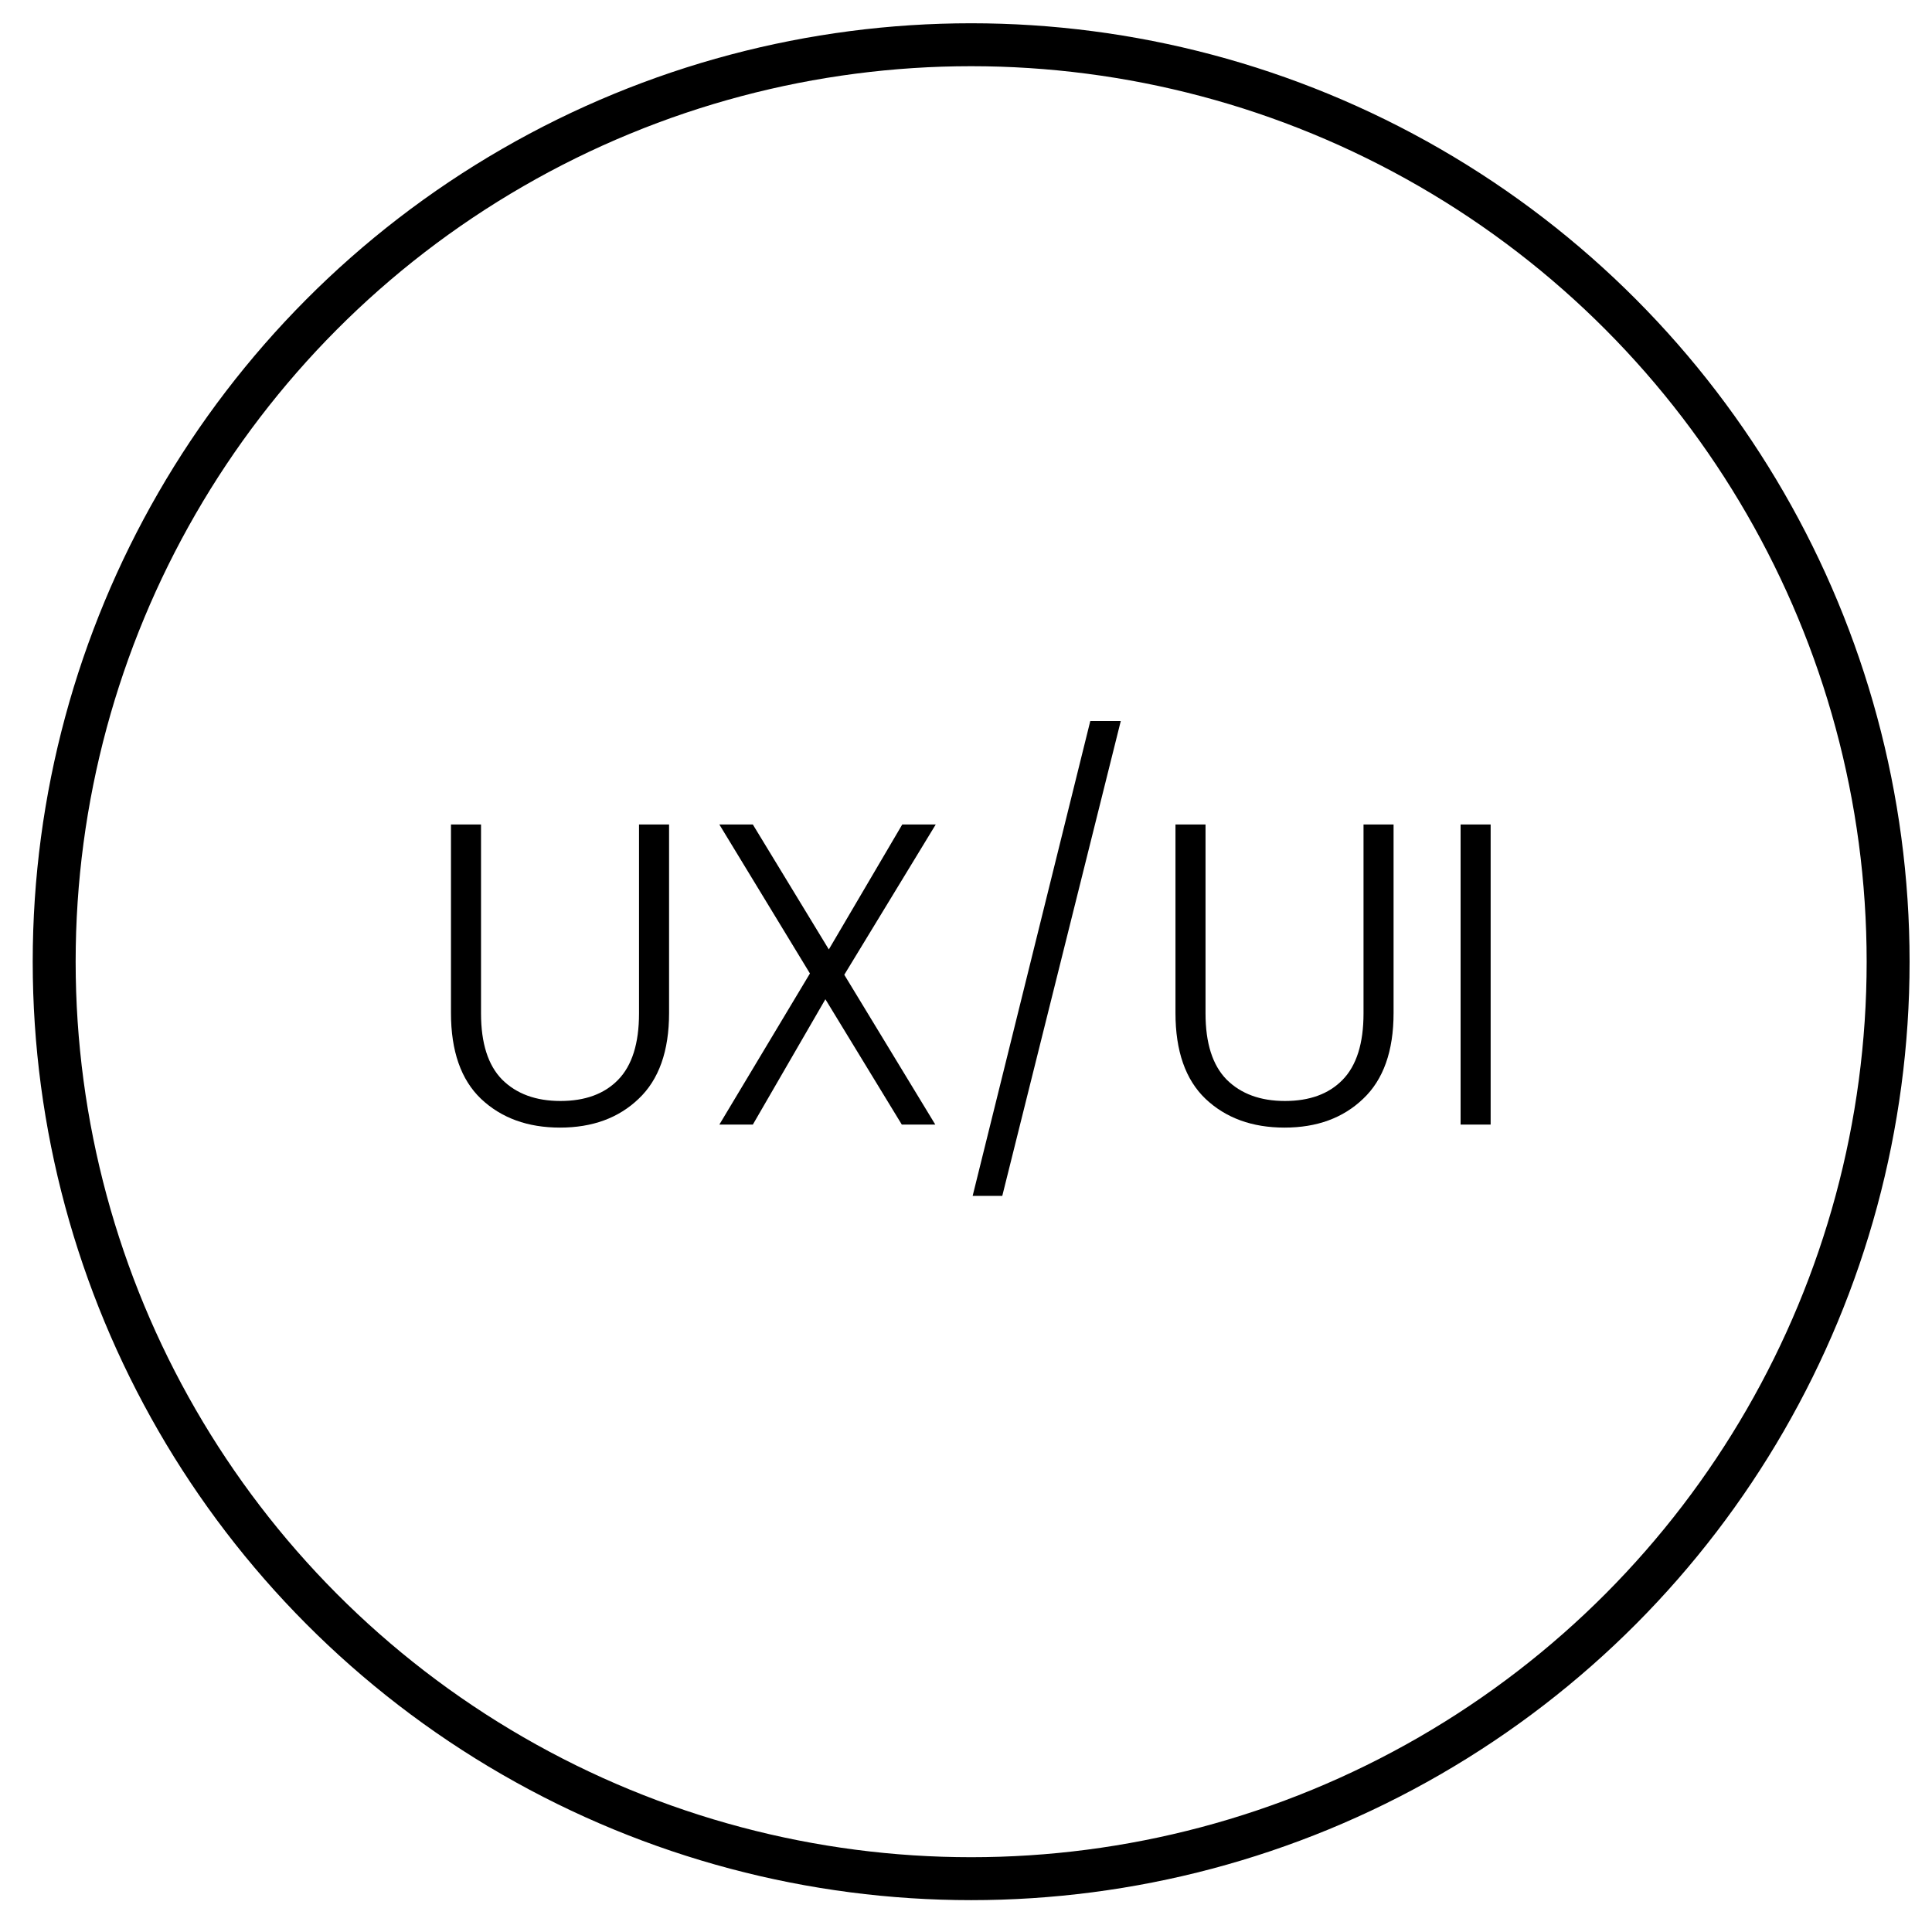 <svg width="45" height="45" viewBox="0 0 45 45" fill="none" xmlns="http://www.w3.org/2000/svg">
<circle cx="22.62" cy="22.4" r="21.358" stroke="black"/>
<path d="M11.204 19.204V23.604C11.204 24.297 11.367 24.811 11.694 25.144C12.027 25.477 12.481 25.644 13.054 25.644C13.627 25.644 14.074 25.481 14.394 25.154C14.721 24.821 14.884 24.304 14.884 23.604V19.204H15.584V23.594C15.584 24.481 15.347 25.148 14.874 25.594C14.407 26.041 13.797 26.264 13.044 26.264C12.291 26.264 11.677 26.041 11.204 25.594C10.737 25.148 10.504 24.481 10.504 23.594V19.204H11.204ZM19.665 22.704L21.785 26.194H21.005L19.225 23.274L17.535 26.194H16.755L18.865 22.674L16.755 19.204H17.535L19.305 22.114L21.015 19.204H21.795L19.665 22.704ZM26.105 16.794L23.345 27.854H22.655L25.395 16.794H26.105ZM28.079 19.204V23.604C28.079 24.297 28.242 24.811 28.569 25.144C28.902 25.477 29.356 25.644 29.929 25.644C30.502 25.644 30.949 25.481 31.269 25.154C31.596 24.821 31.759 24.304 31.759 23.604V19.204H32.459V23.594C32.459 24.481 32.222 25.148 31.749 25.594C31.282 26.041 30.672 26.264 29.919 26.264C29.166 26.264 28.552 26.041 28.079 25.594C27.612 25.148 27.379 24.481 27.379 23.594V19.204H28.079ZM34.72 19.204V26.194H34.02V19.204H34.72Z" fill="black"/>
</svg>
